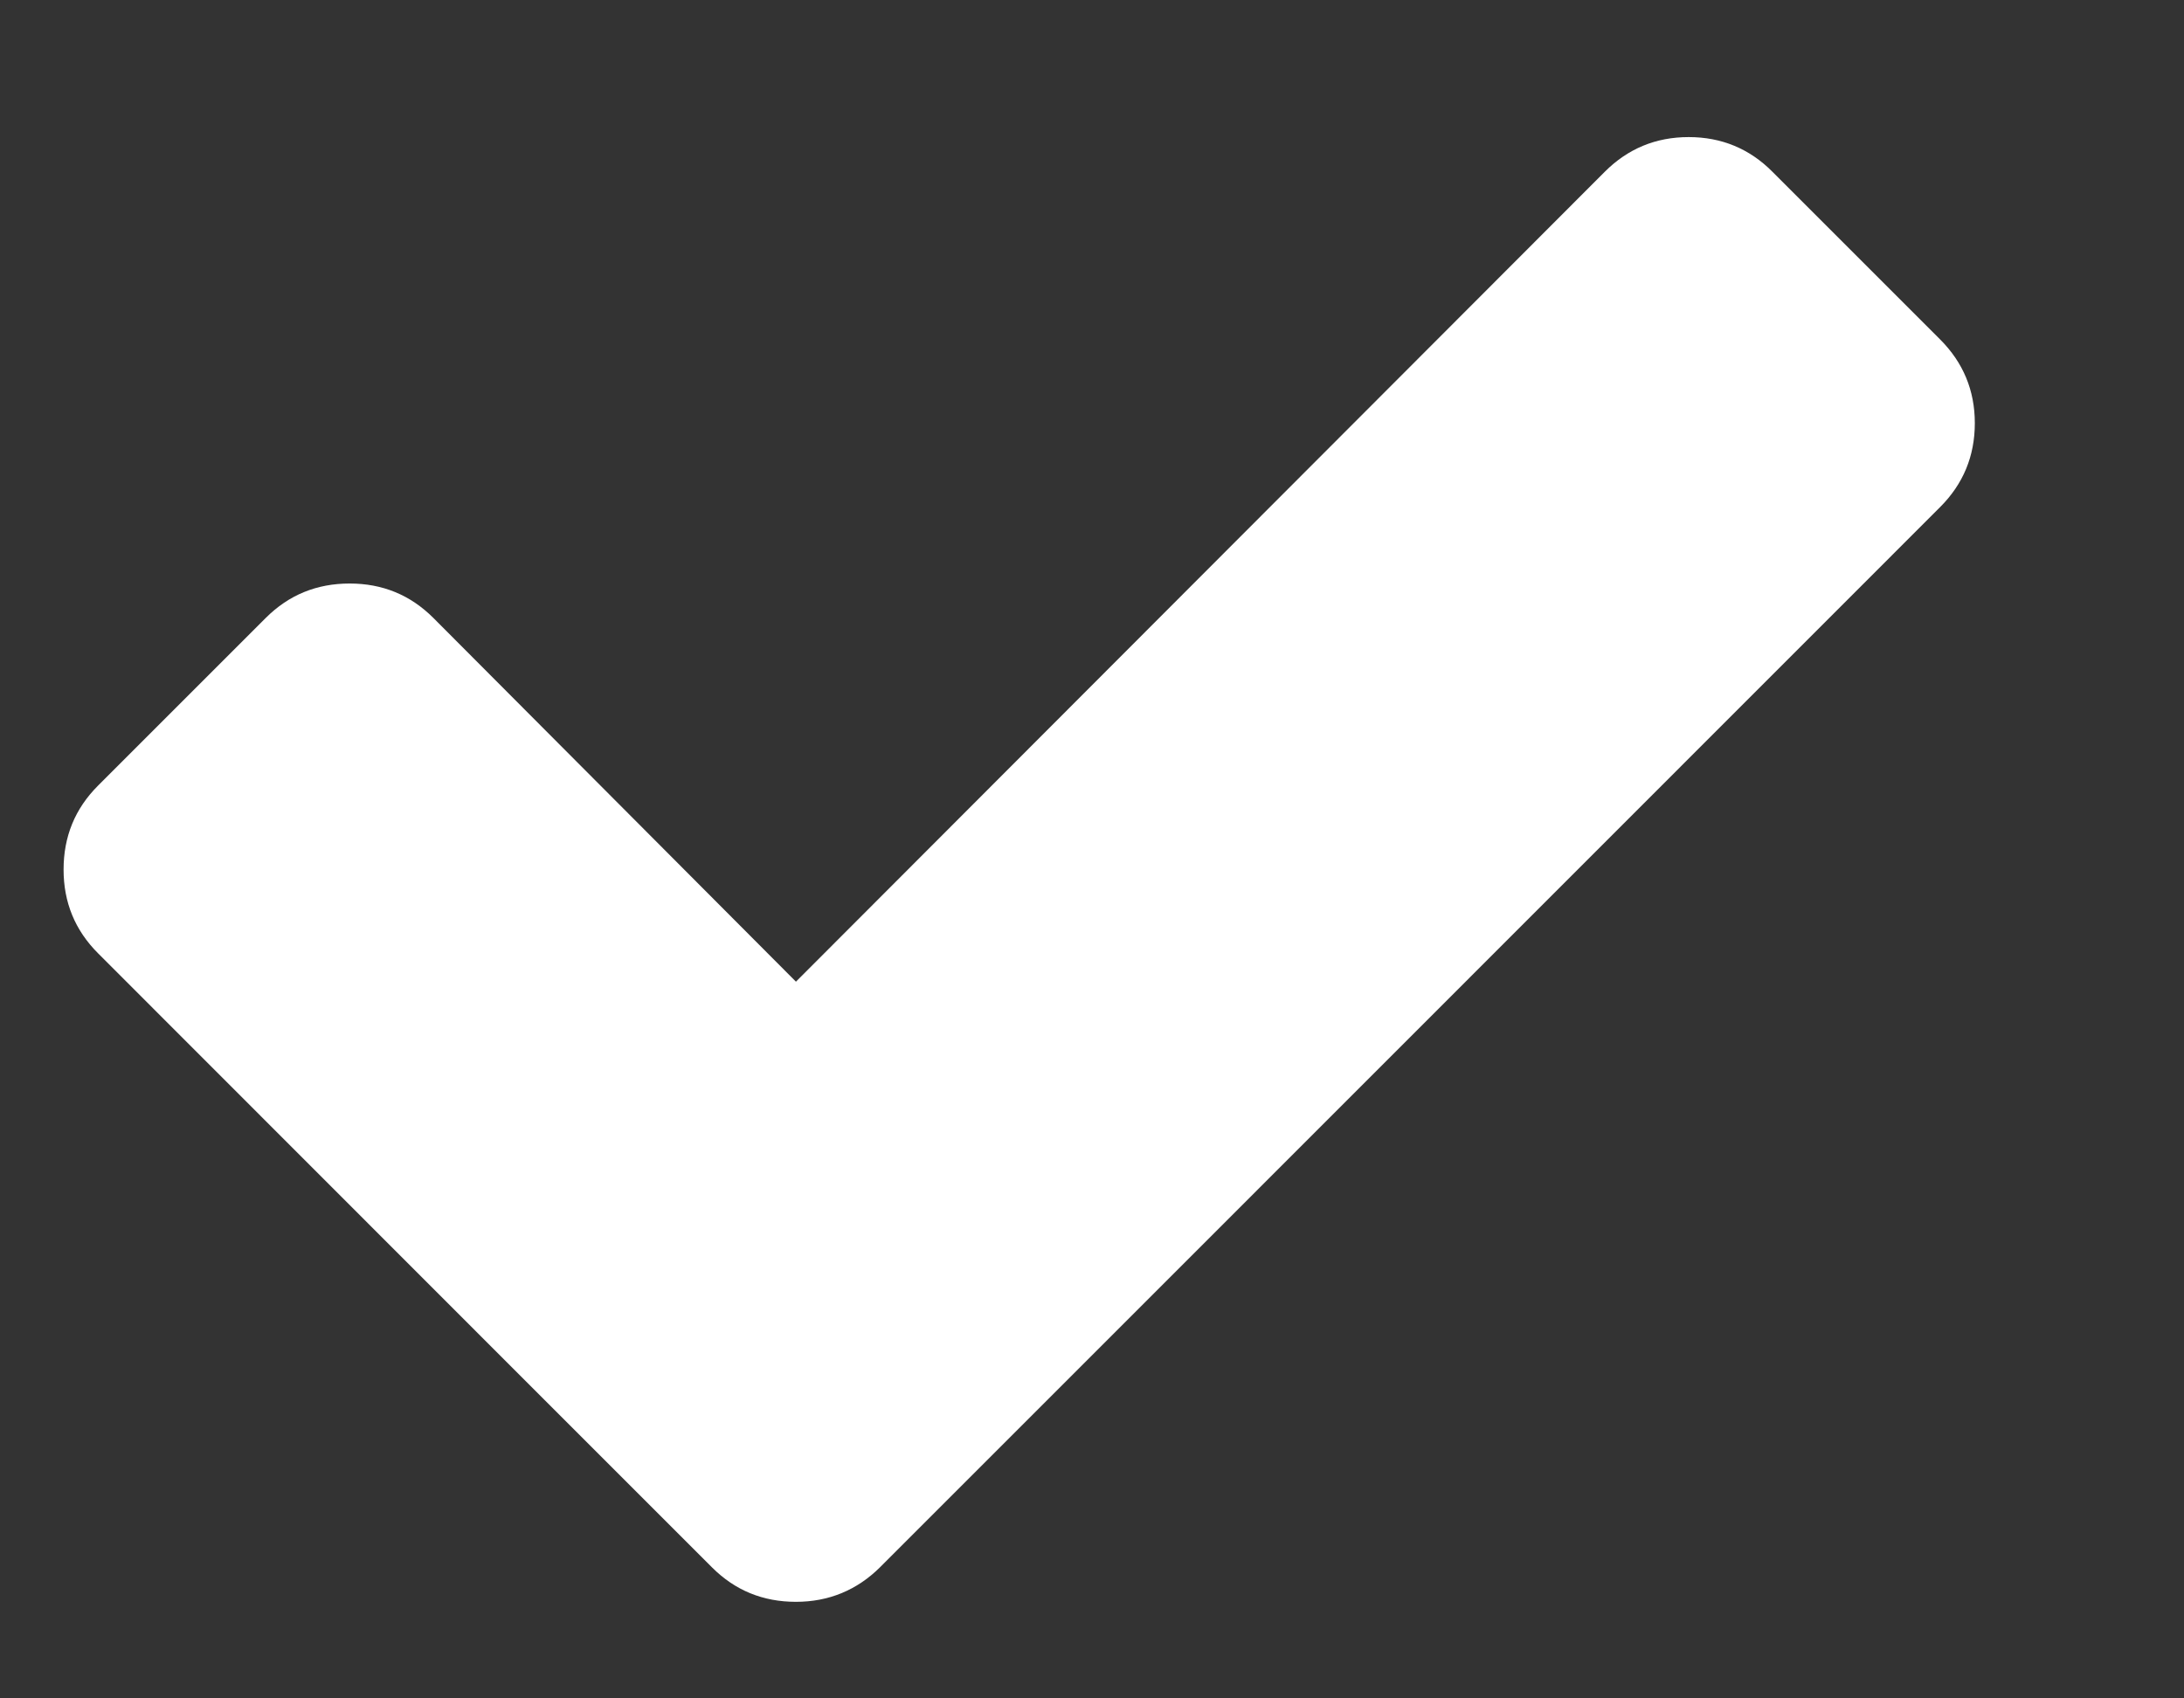 <svg width="9" height="7" viewBox="0 0 9 7" fill="none" xmlns="http://www.w3.org/2000/svg">
<rect x="0" y="0" width="9" height="7" fill="#333333" stroke="none"/>
<path d="M7.995 1.399L7.304 0.708C7.21 0.613 7.094 0.565 6.959 0.565C6.823 0.565 6.708 0.613 6.613 0.708L3.28 4.046L1.786 2.547C1.691 2.452 1.576 2.405 1.441 2.405C1.305 2.405 1.19 2.452 1.095 2.547L0.404 3.238C0.309 3.333 0.262 3.448 0.262 3.584C0.262 3.719 0.309 3.834 0.404 3.929L2.243 5.769L2.934 6.46C3.029 6.555 3.144 6.602 3.28 6.602C3.415 6.602 3.531 6.554 3.626 6.46L4.317 5.769L7.995 2.09C8.09 1.995 8.138 1.88 8.138 1.744C8.138 1.609 8.09 1.494 7.995 1.399Z" fill="white"/>
</svg>
